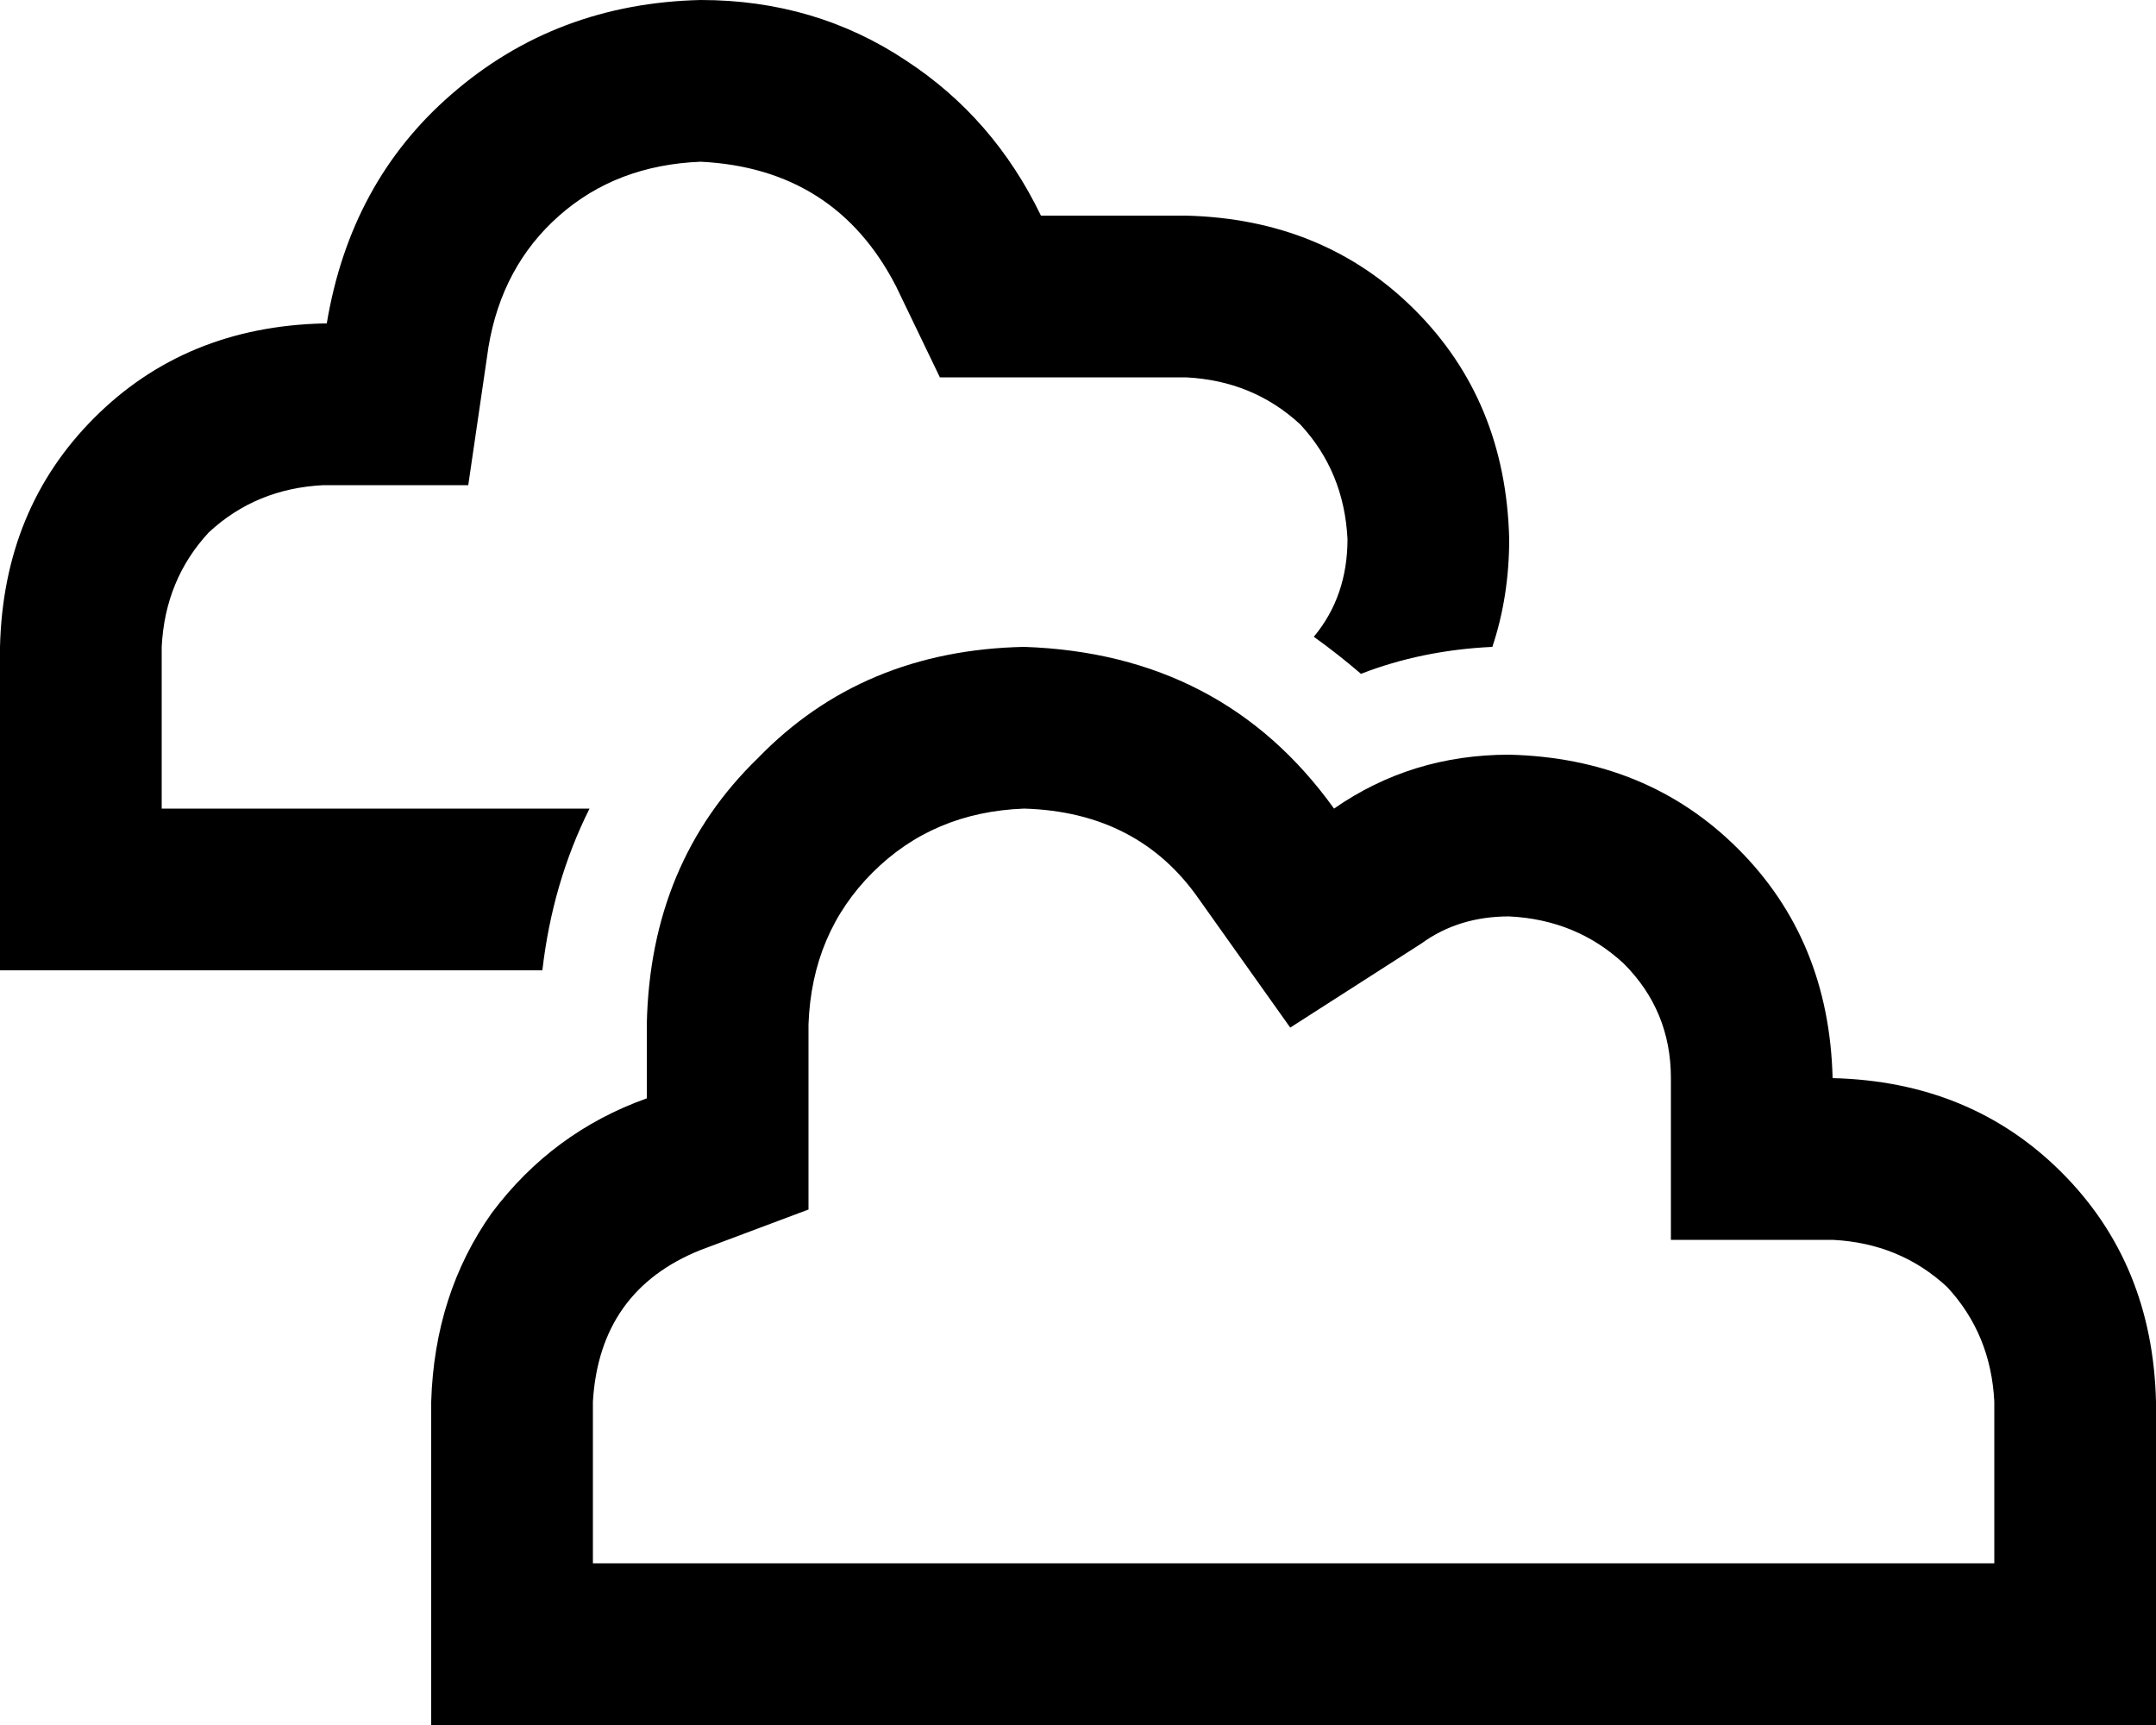 <svg xmlns="http://www.w3.org/2000/svg" viewBox="0 0 640 512">
  <path d="M 390 189 Q 397 194 404 200 Q 422 193 443 192 Q 448 177 448 160 Q 447 119 420 92 Q 393 65 352 64 L 309 64 L 309 64 Q 295 35 269 18 Q 242 0 208 0 Q 165 1 134 28 Q 104 54 97 96 L 96 96 L 96 96 Q 55 97 28 124 Q 1 151 0 192 L 0 240 L 0 240 L 0 288 L 0 288 L 48 288 L 161 288 Q 164 262 175 240 L 96 240 L 48 240 L 48 192 L 48 192 Q 49 172 62 158 Q 76 145 96 144 L 97 144 L 139 144 L 145 103 L 145 103 Q 149 79 166 64 Q 183 49 208 48 Q 248 50 266 85 L 279 112 L 279 112 L 309 112 L 352 112 Q 372 113 386 126 Q 399 140 400 160 Q 400 177 390 189 L 390 189 Z M 496 320 L 496 368 L 496 320 L 496 368 L 544 368 L 544 368 Q 564 369 578 382 Q 591 396 592 416 L 592 464 L 592 464 L 544 464 L 176 464 L 176 416 L 176 416 Q 178 383 208 371 L 240 359 L 240 359 L 240 326 L 240 326 L 240 304 L 240 304 Q 241 277 259 259 Q 277 241 304 240 Q 338 241 356 267 L 383 305 L 383 305 L 422 280 L 422 280 Q 433 272 448 272 Q 468 273 482 286 Q 496 300 496 320 L 496 320 Z M 128 512 L 176 512 L 128 512 L 640 512 L 640 464 L 640 464 L 640 416 L 640 416 Q 639 375 612 348 Q 585 321 544 320 Q 543 279 516 252 Q 489 225 448 224 Q 419 224 396 240 Q 363 194 304 192 Q 256 193 225 225 Q 193 256 192 304 L 192 326 L 192 326 Q 164 336 146 360 Q 129 384 128 416 L 128 464 L 128 464 L 128 512 L 128 512 Z" />
</svg>